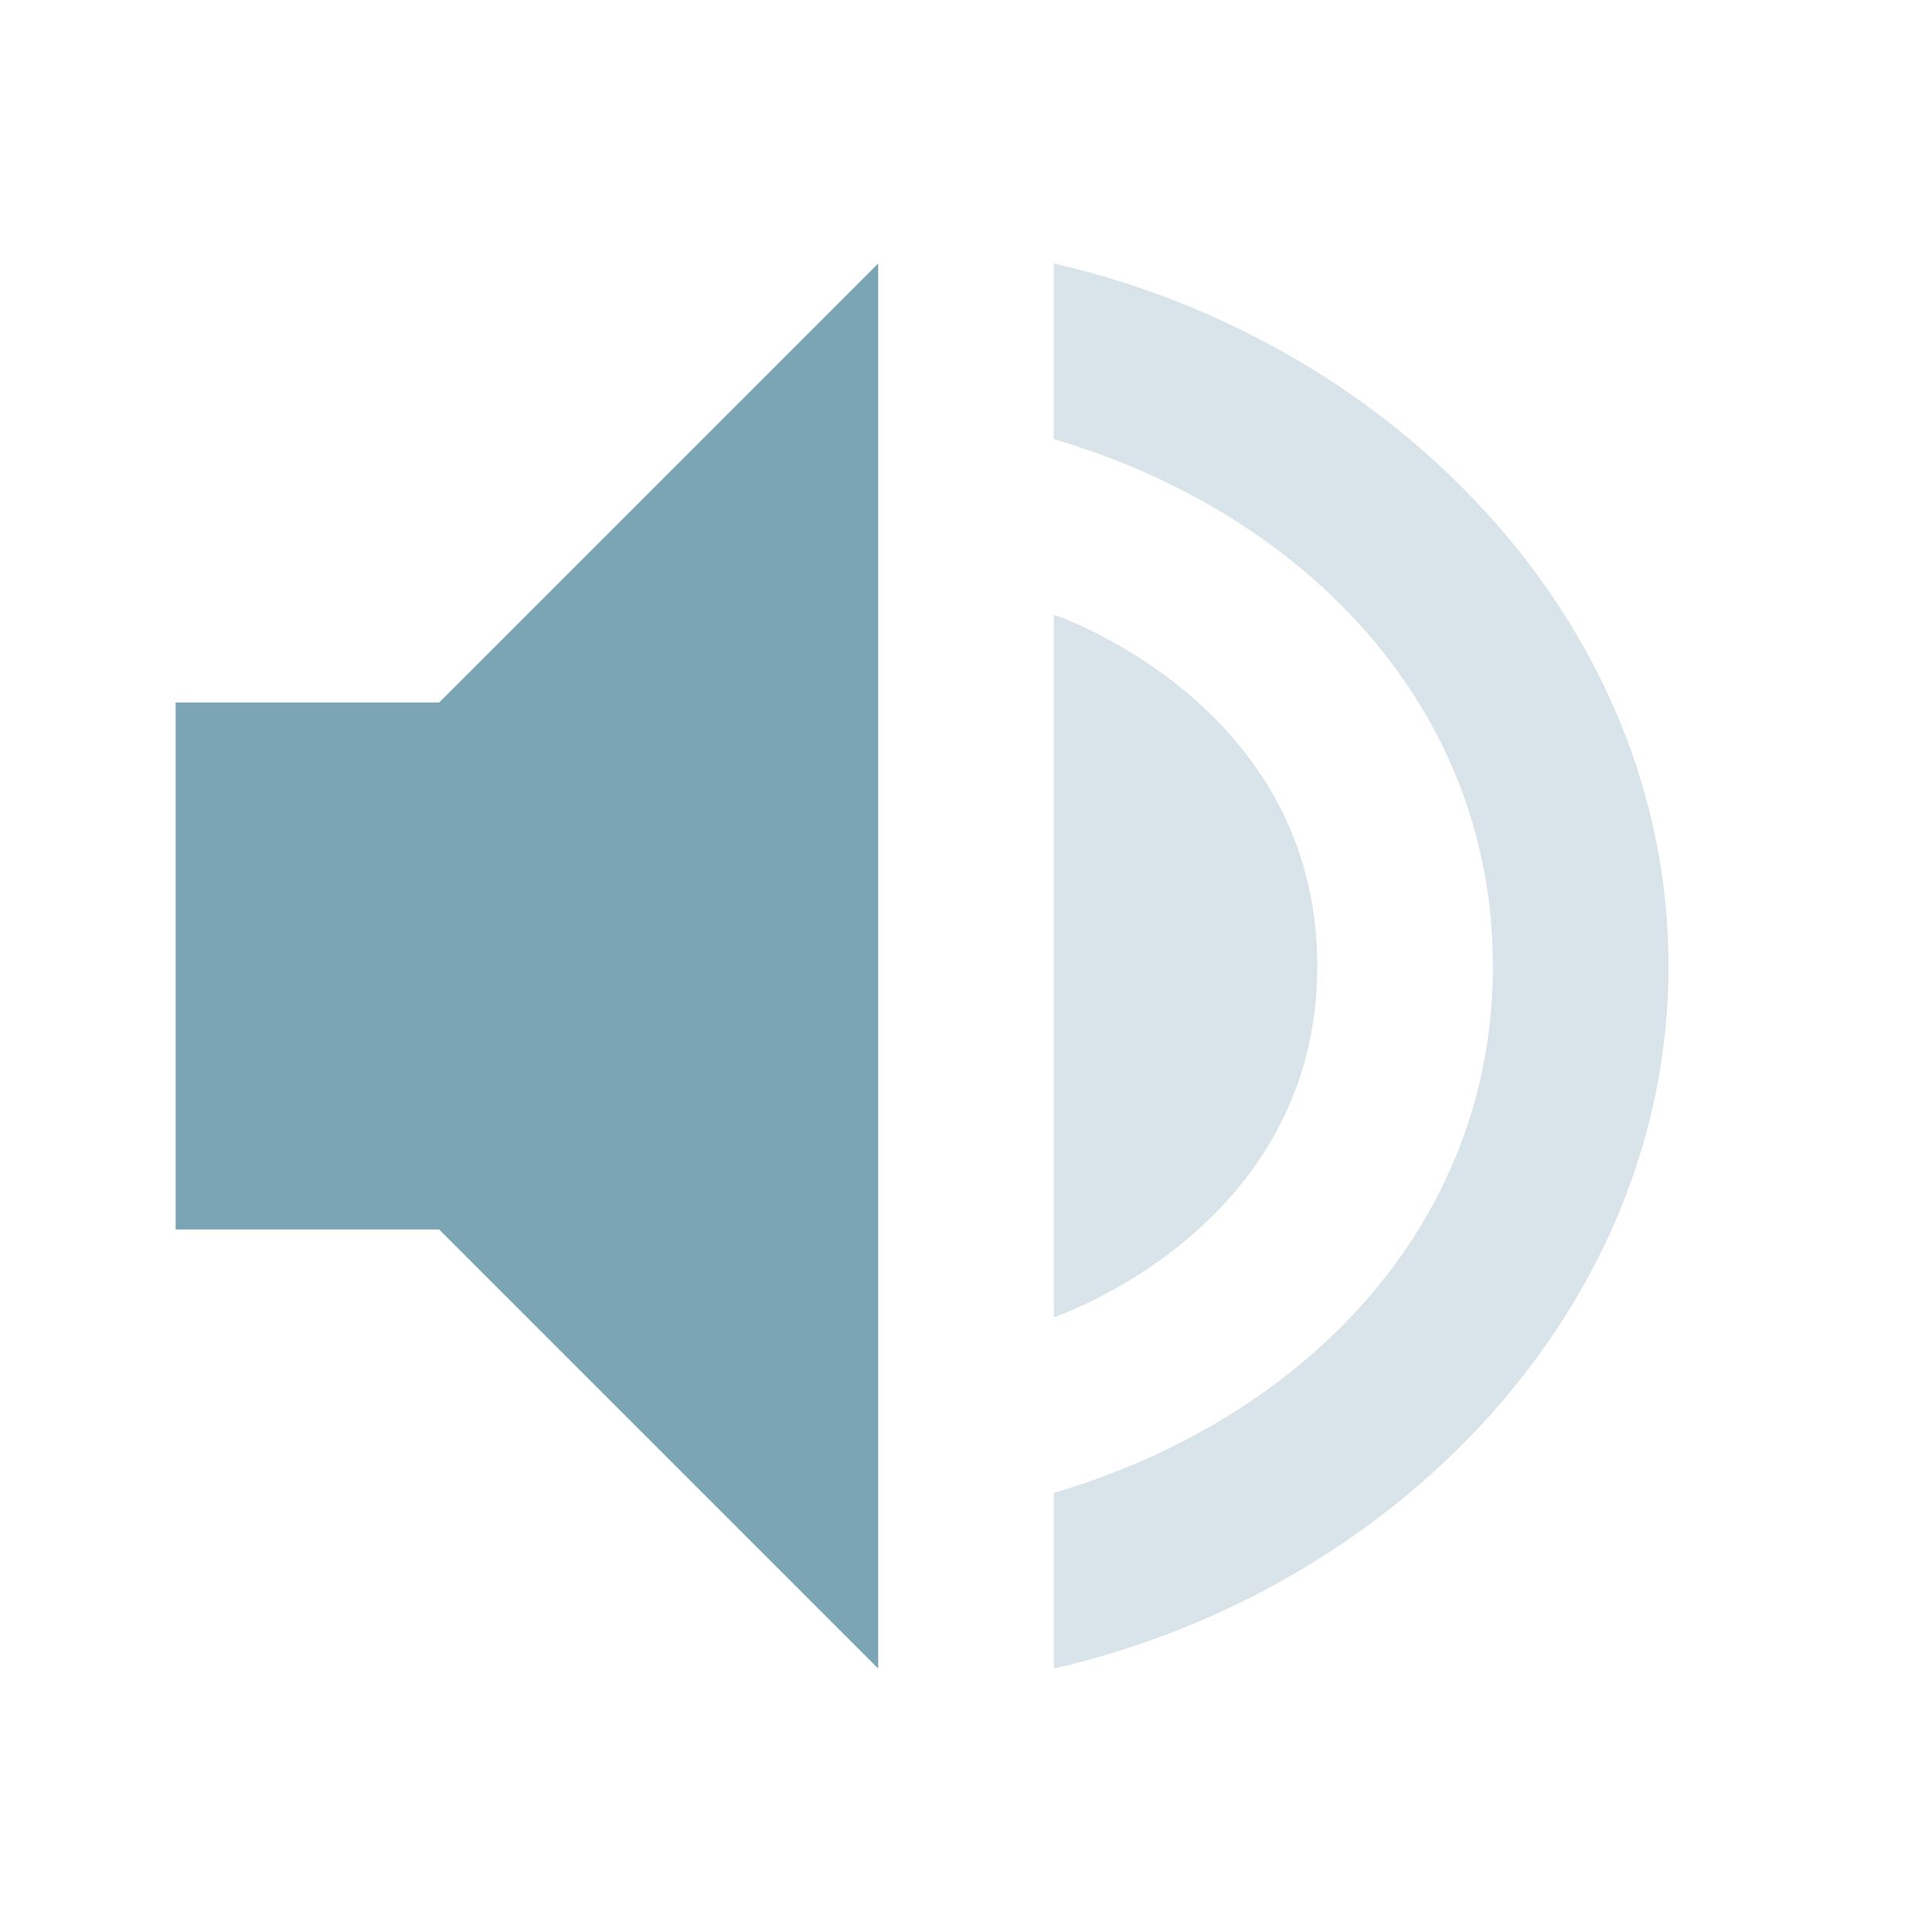 <svg xmlns="http://www.w3.org/2000/svg" width="22" height="22" version="1.1">
 <defs>
  <style id="current-color-scheme" type="text/css">
   .ColorScheme-Text { color:#7ba5b5; } .ColorScheme-Highlight { color:#4285f4; } .ColorScheme-NeutralText { color:#ff9800; } .ColorScheme-PositiveText { color:#4caf50; } .ColorScheme-NegativeText { color:#f44336; }
  </style>
 </defs>
 <path style="fill:currentColor" class="ColorScheme-Text" d="M 10,3 5,8 H 2 v 6 h 3 l 5,5 z"/>
 <path style="opacity:0.3;fill:currentColor" class="ColorScheme-Text" d="M 12 3 L 12 5 C 14.868 5.846 17 8.063 17 11 C 17 13.937 14.868 16.154 12 17 L 12 19 C 15.895 18.109 19 14.886 19 11 C 19 7.114 15.895 3.891 12 3 z M 12 7 L 12 15 C 12 15 15 14 15 11 C 15 8 12 7 12 7 z"/>
</svg>
